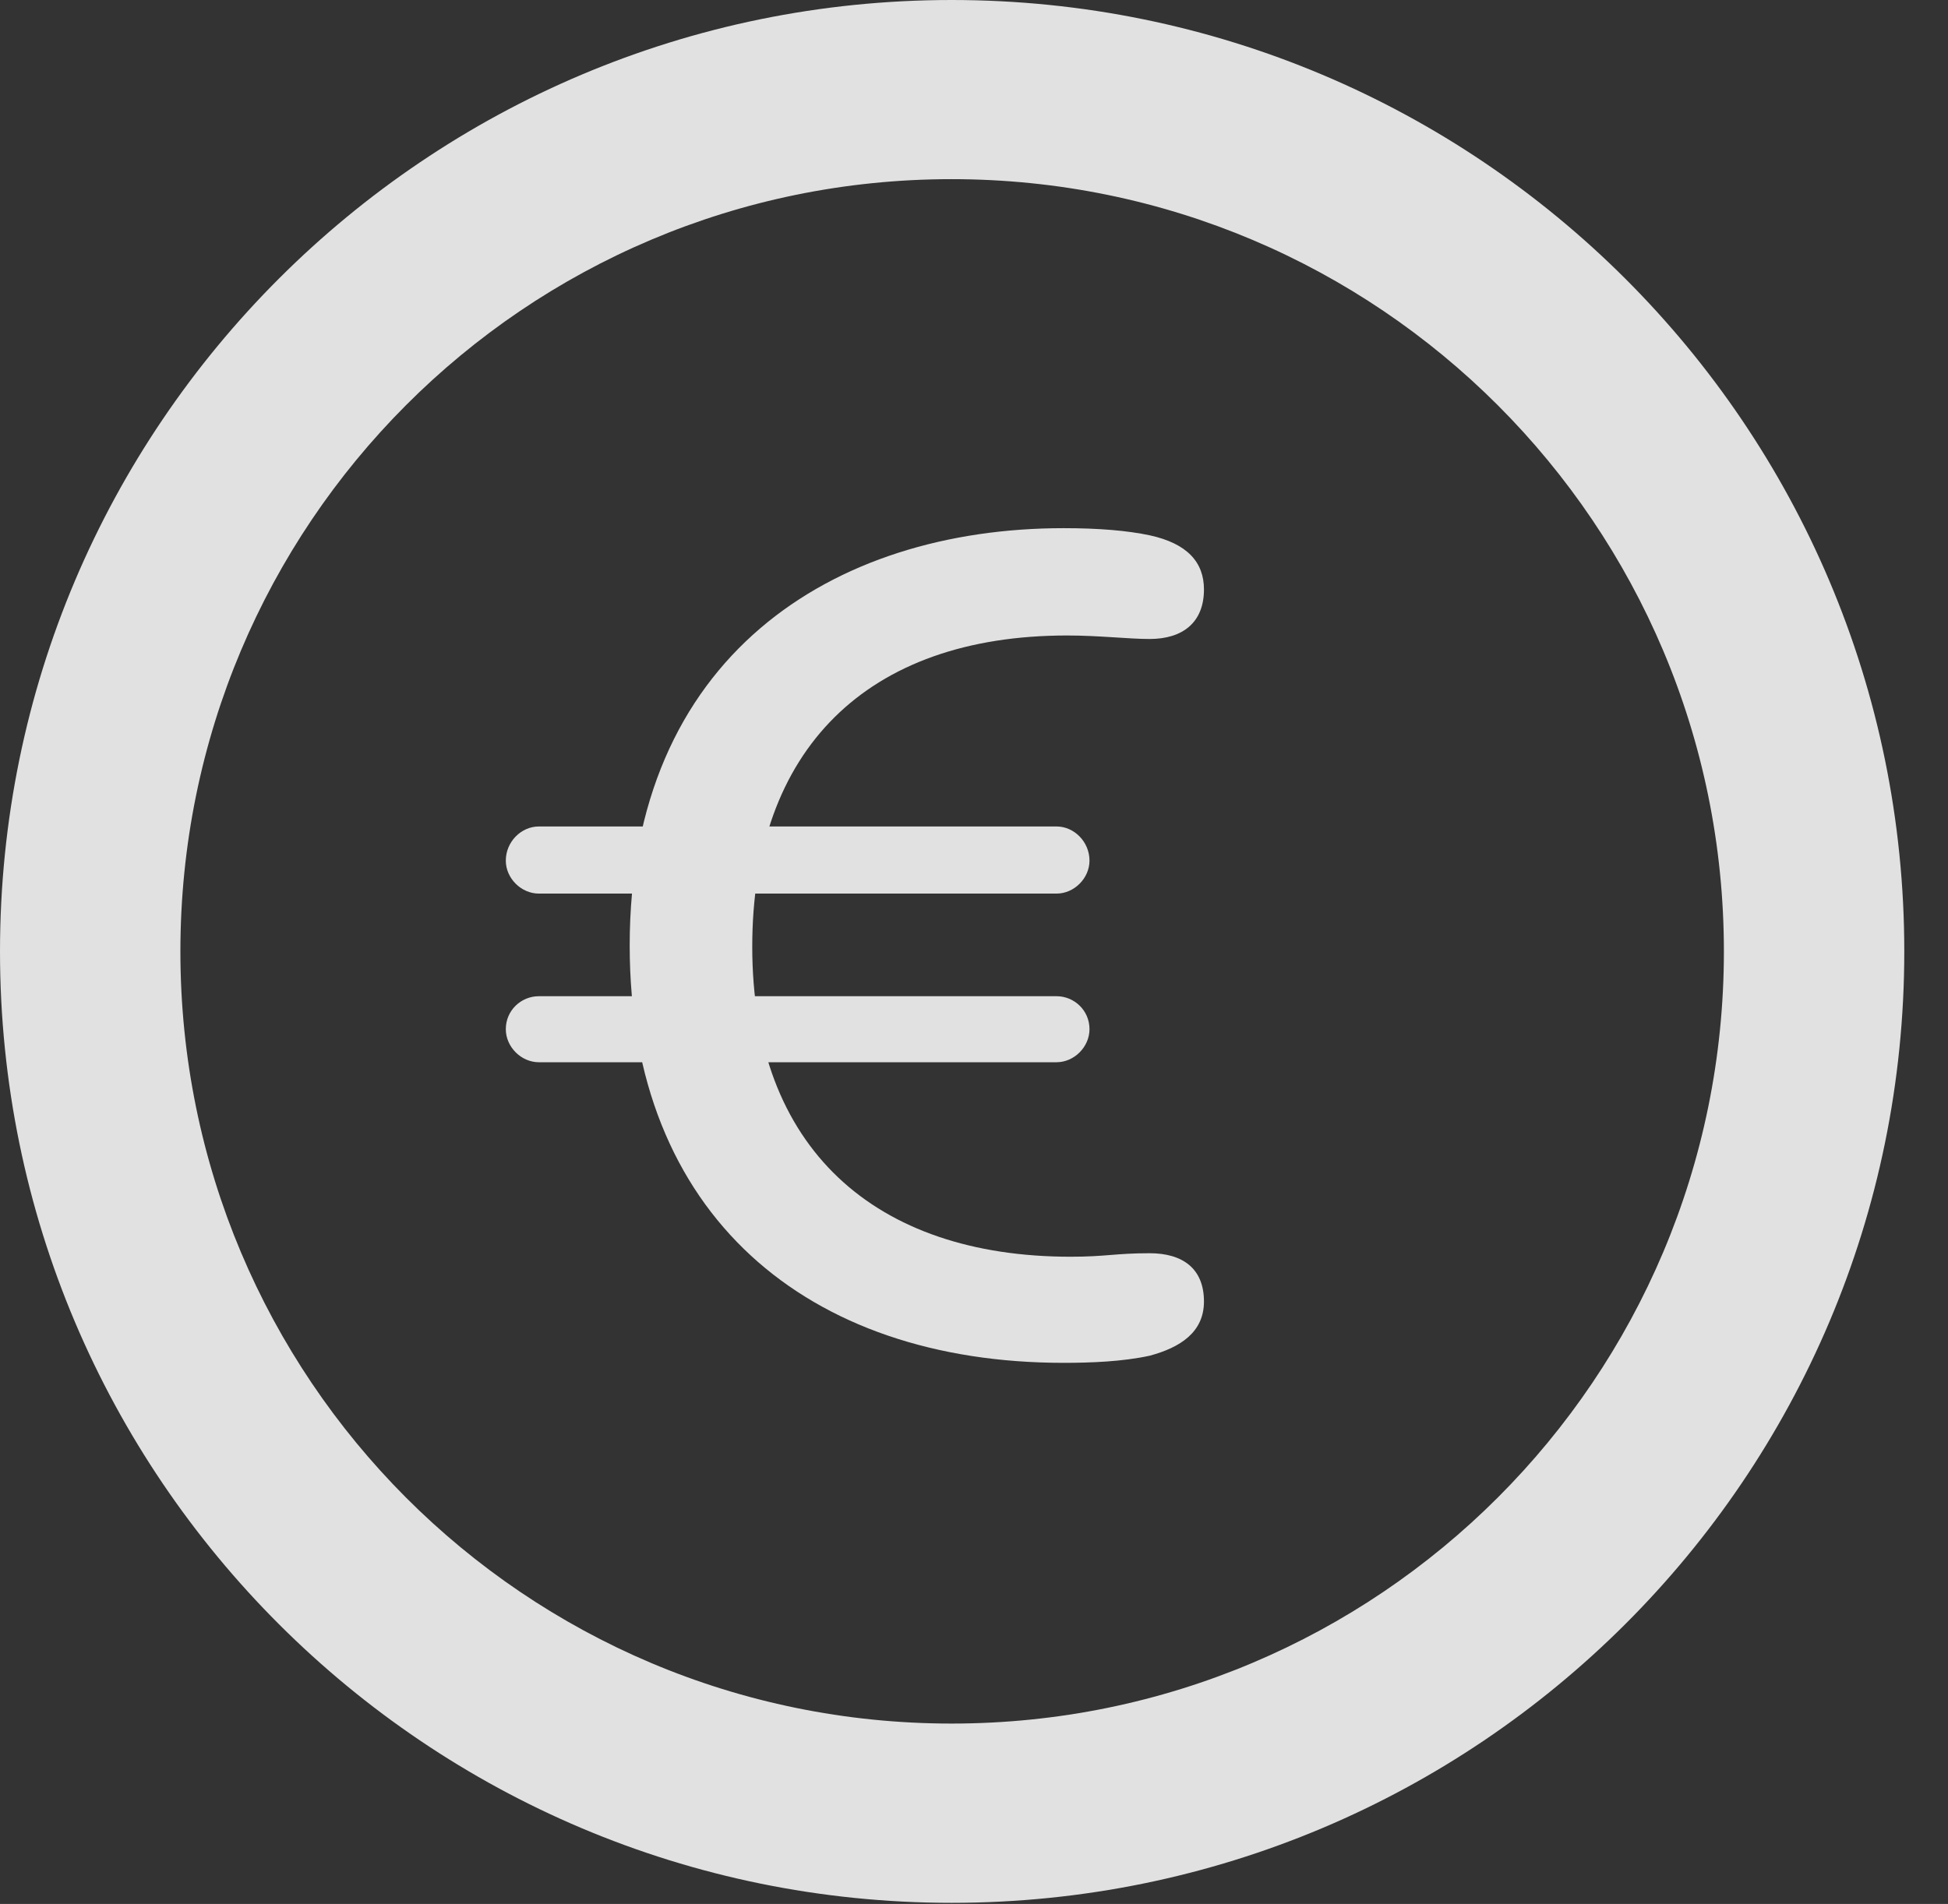 <?xml version="1.0" encoding="UTF-8"?>
<!--Generator: Apple Native CoreSVG 341-->
<!DOCTYPE svg
PUBLIC "-//W3C//DTD SVG 1.1//EN"
       "http://www.w3.org/Graphics/SVG/1.1/DTD/svg11.dtd">
<svg version="1.1" xmlns="http://www.w3.org/2000/svg" xmlns:xlink="http://www.w3.org/1999/xlink" viewBox="0 0 16.133 15.771">
 <rect x="0" y="0" width="16.133" height="15.771" fill="#333333" stroke="none"/>
 <g>
  <rect height="15.771" opacity="0" width="16.133" x="0" y="0"/>
  <path d="M7.881 15.762C12.236 15.762 15.771 12.236 15.771 7.881C15.771 3.525 12.236 0 7.881 0C3.535 0 0 3.525 0 7.881C0 12.236 3.535 15.762 7.881 15.762ZM7.881 14.277C4.346 14.277 1.494 11.416 1.494 7.881C1.494 4.346 4.346 1.484 7.881 1.484C11.416 1.484 14.277 4.346 14.277 7.881C14.277 11.416 11.416 14.277 7.881 14.277Z" fill="white" fill-opacity="0.85"/>
  <path d="M8.809 11.289C9.033 11.289 9.297 11.279 9.521 11.23C9.775 11.162 9.971 11.035 9.971 10.781C9.971 10.508 9.795 10.381 9.521 10.381C9.238 10.381 9.16 10.41 8.867 10.41C7.246 10.41 6.23 9.512 6.23 7.842C6.23 6.211 7.178 5.264 8.838 5.264C9.102 5.264 9.346 5.293 9.521 5.293C9.795 5.293 9.971 5.156 9.971 4.883C9.971 4.658 9.834 4.502 9.521 4.434C9.336 4.395 9.102 4.375 8.809 4.375C6.895 4.375 5.215 5.439 5.215 7.832C5.215 10.068 6.689 11.289 8.809 11.289ZM4.189 7.129C4.189 7.275 4.316 7.402 4.463 7.402L8.75 7.402C8.896 7.402 9.023 7.275 9.023 7.129C9.023 6.973 8.896 6.846 8.75 6.846L4.463 6.846C4.316 6.846 4.189 6.973 4.189 7.129ZM4.189 8.525C4.189 8.672 4.316 8.799 4.463 8.799L8.75 8.799C8.896 8.799 9.023 8.672 9.023 8.525C9.023 8.369 8.896 8.252 8.75 8.252L4.463 8.252C4.316 8.252 4.189 8.369 4.189 8.525Z" fill="white" fill-opacity="0.85"/>
 </g>
</svg>
